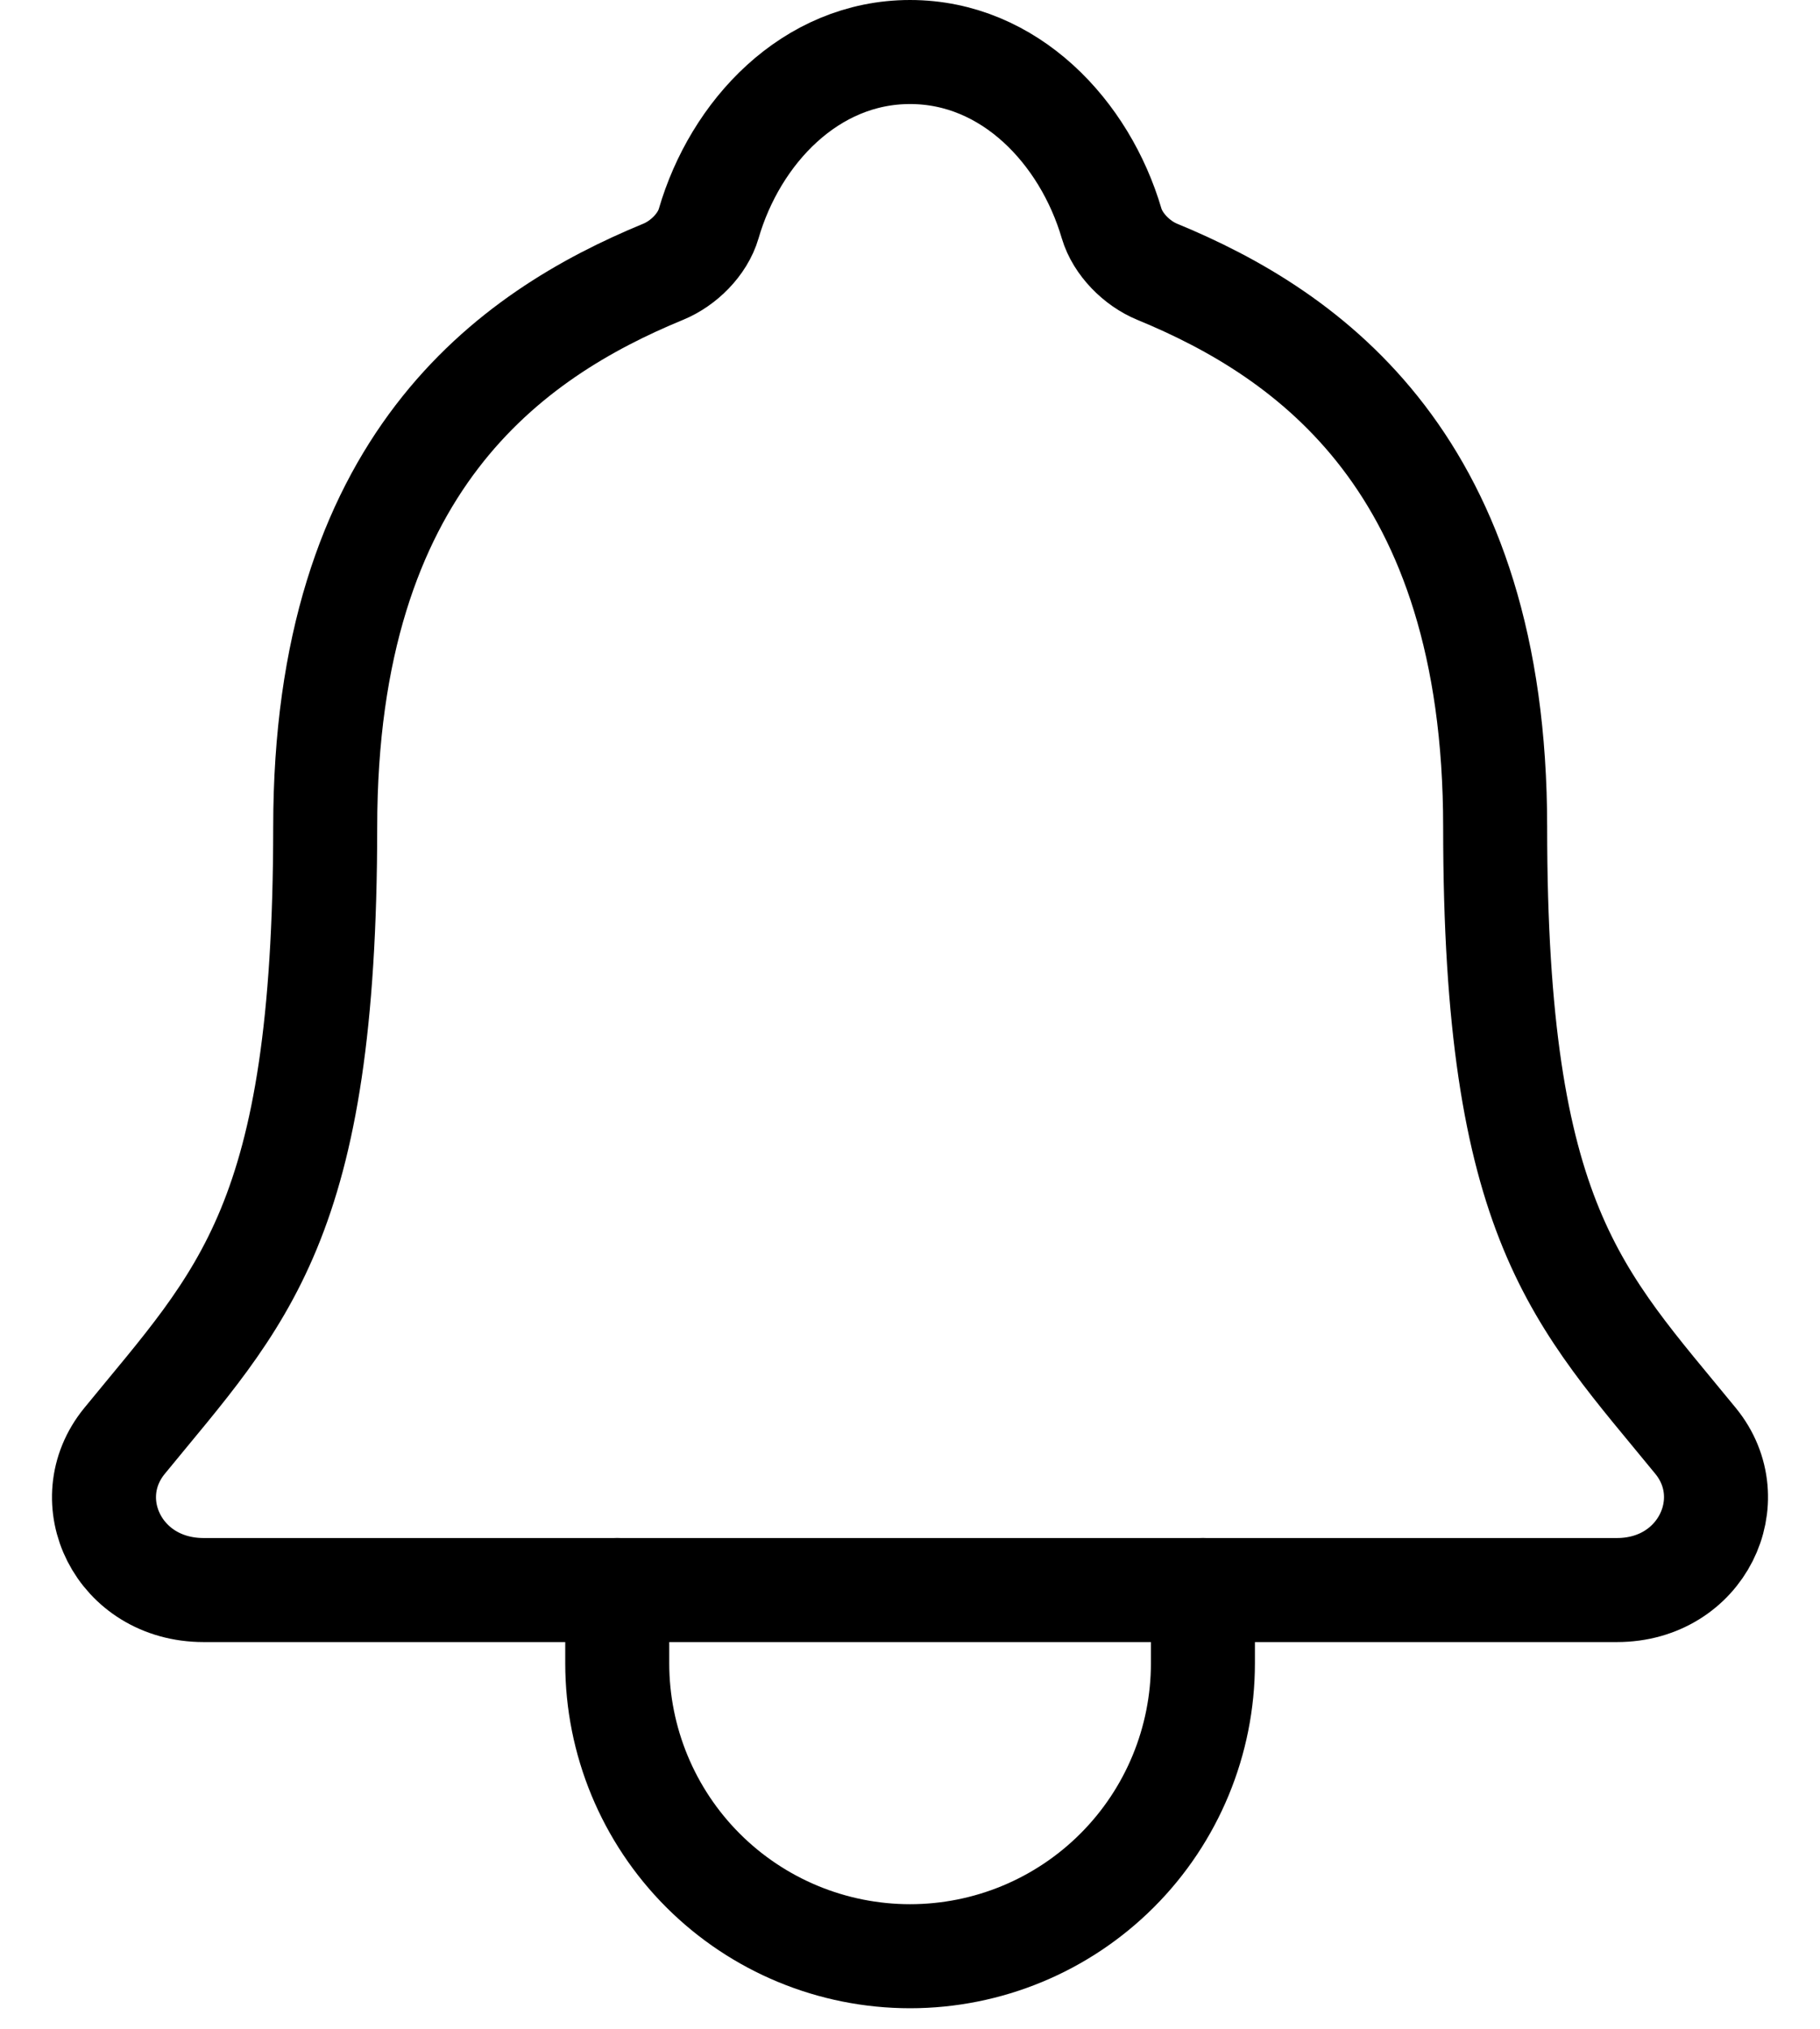 <svg width="35" height="39" viewBox="0 0 35 39" fill="none" xmlns="http://www.w3.org/2000/svg">
<g id="Group">
<path id="Vector" d="M32.608 27.7C30.348 24.934 28.753 23.526 28.753 15.902C28.753 8.919 25.187 6.432 22.253 5.224C21.863 5.064 21.496 4.696 21.377 4.295C20.862 2.543 19.419 1 17.501 1C15.583 1 14.139 2.544 13.629 4.297C13.511 4.702 13.144 5.064 12.754 5.224C9.816 6.434 6.254 8.912 6.254 15.902C6.249 23.526 4.654 24.934 2.394 27.7C1.458 28.846 2.278 30.566 3.916 30.566H31.095C32.724 30.566 33.539 28.84 32.608 27.7Z" stroke="black" stroke-width="2" stroke-linecap="round" stroke-linejoin="round"/>
<path id="Vector_2" d="M23.133 30.566V31.974C23.133 33.467 22.54 34.9 21.483 35.956C20.427 37.012 18.995 37.605 17.501 37.605C16.008 37.605 14.575 37.012 13.519 35.956C12.463 34.9 11.87 33.467 11.87 31.974V30.566" stroke="black" stroke-width="2" stroke-linecap="round" stroke-linejoin="round"/>
</g>
</svg>
